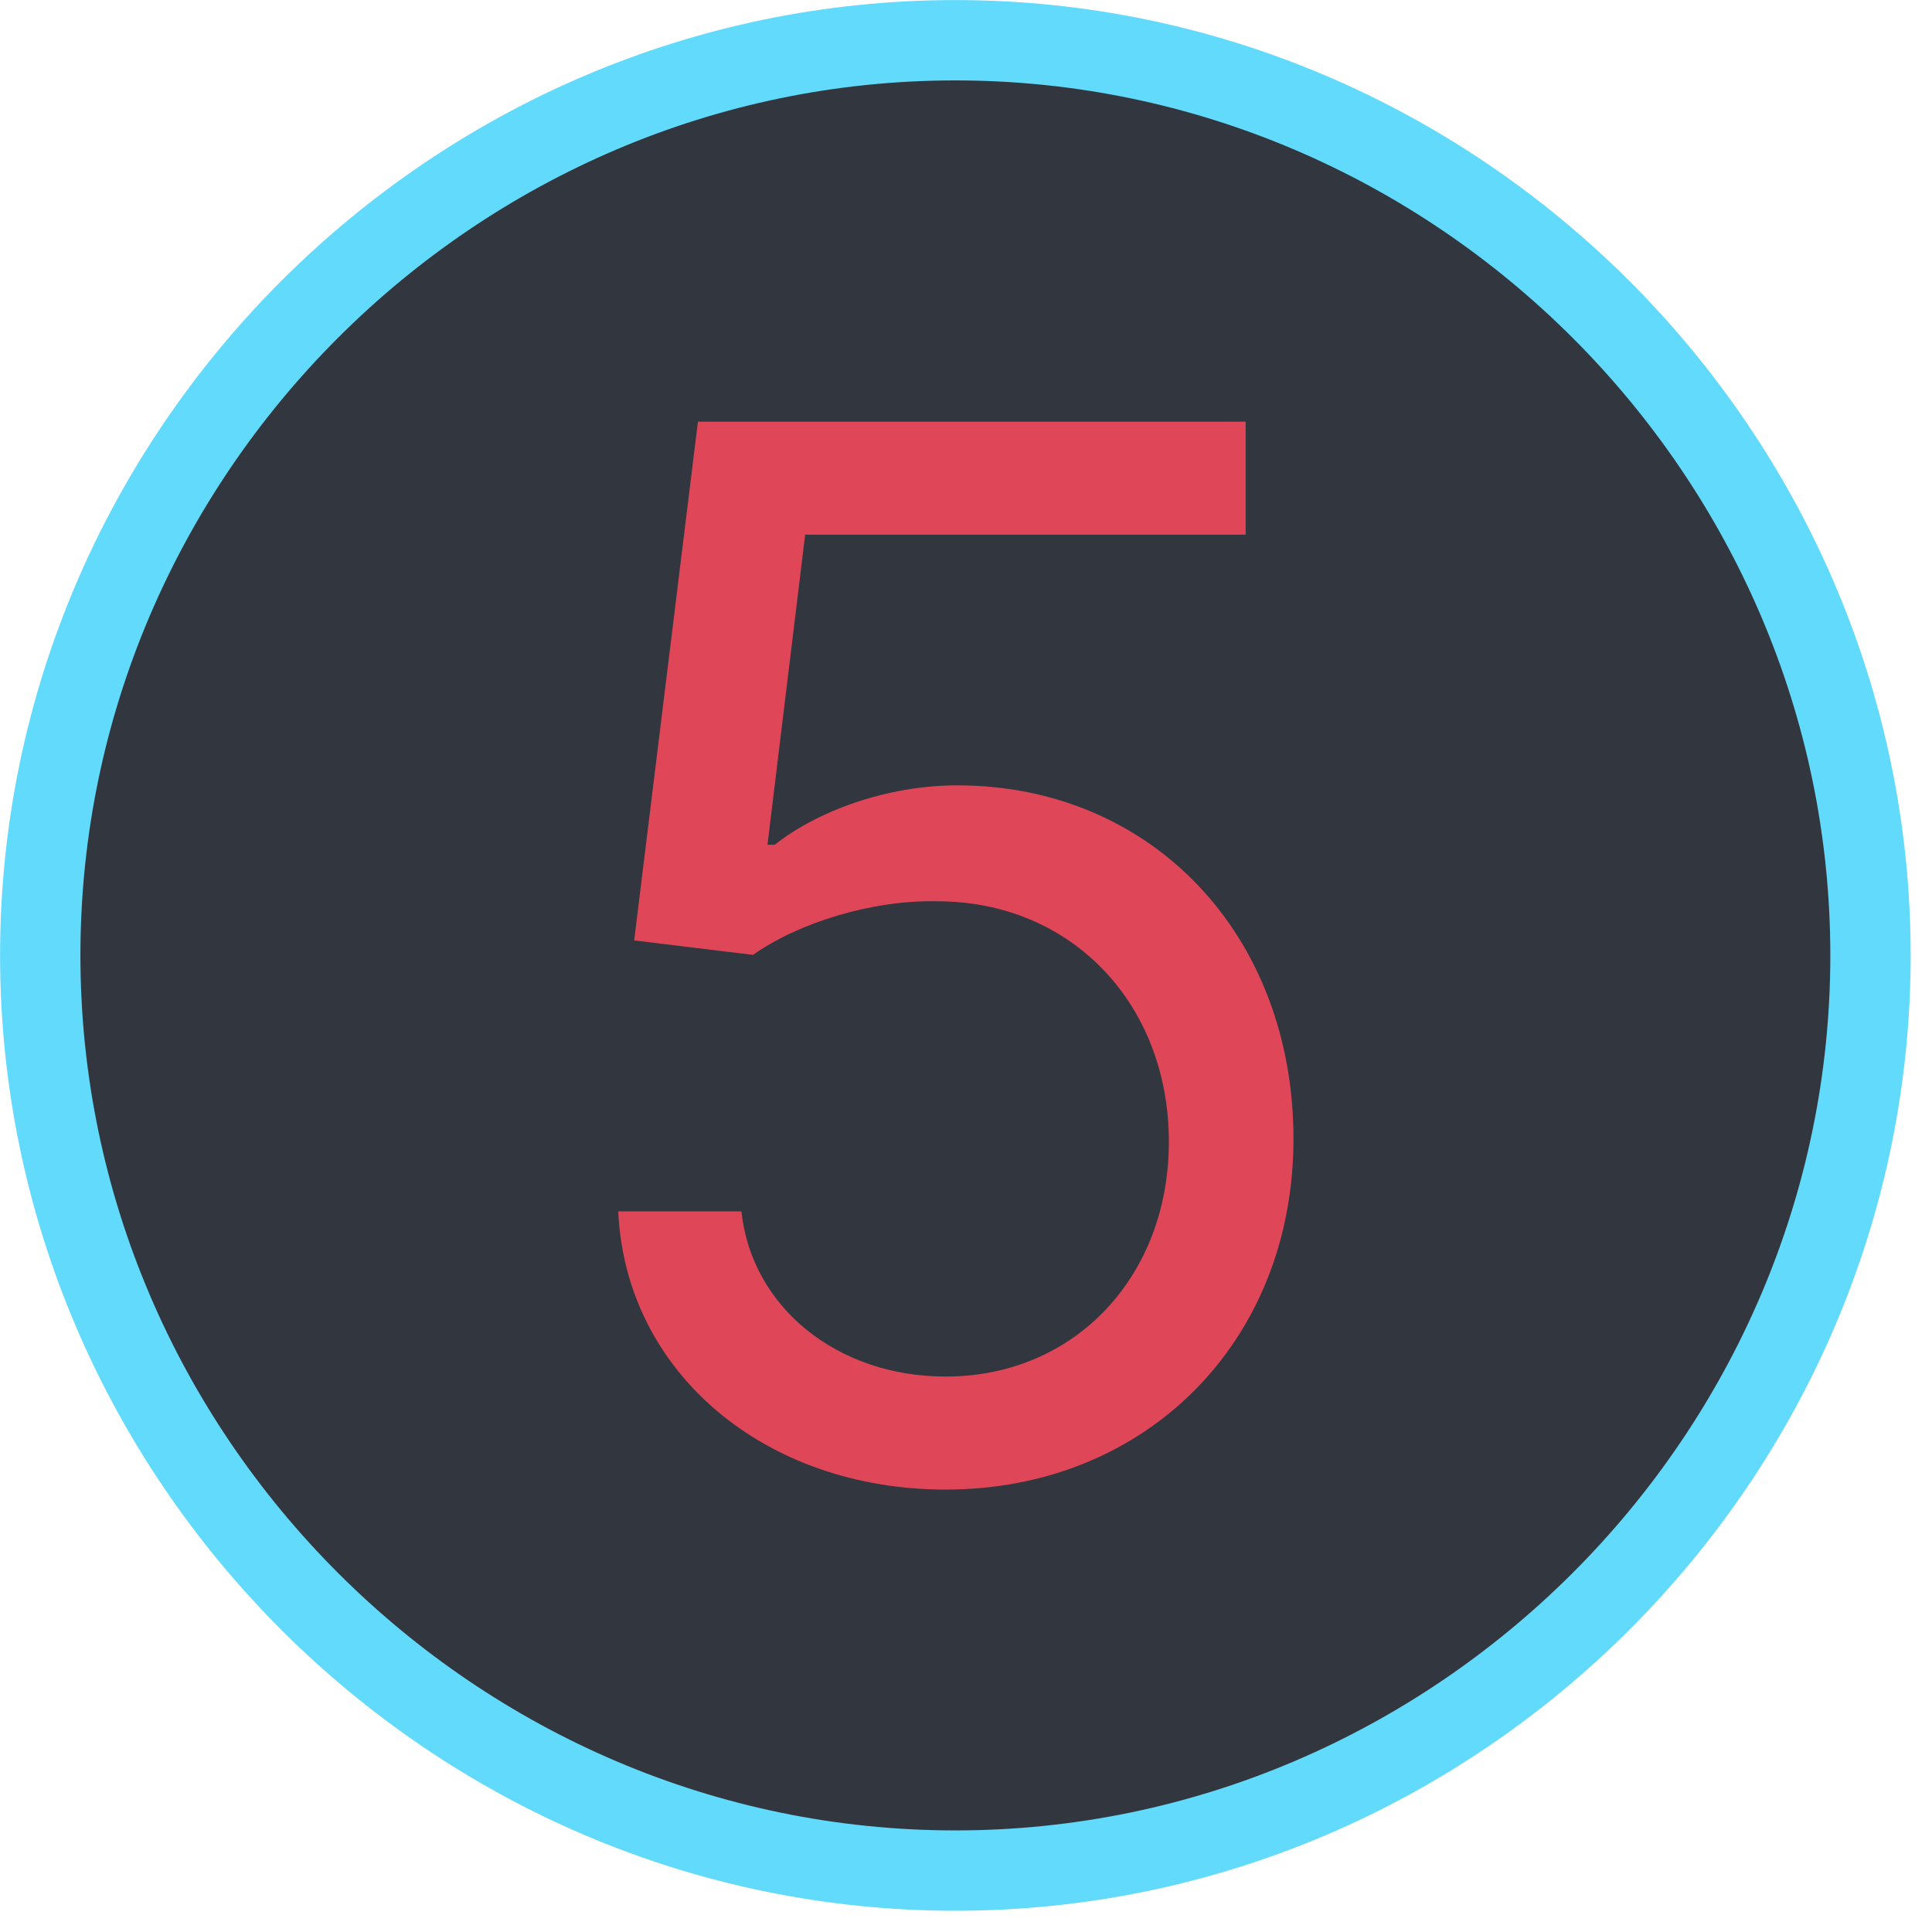<svg viewBox="0 0 24 24" xmlns="http://www.w3.org/2000/svg" fill-rule="evenodd" clip-rule="evenodd" stroke-linejoin="round" stroke-miterlimit="2"><path d="M11.867 23.237C5.631 23.237.5 18.105.5 11.868.499 5.632 5.63.5 11.867.5c6.236 0 11.369 5.132 11.369 11.368 0 6.237-5.133 11.369-11.369 11.369z" fill="#32363e" stroke="#61dafb" stroke-width=".998"/><path d="M11.748 18.504c2.484 0 4.32-1.836 4.32-4.356 0-2.538-1.764-4.392-4.176-4.392-.882 0-1.746.324-2.268.738h-.09l.468-3.852h5.472V5.238H8.67l-.792 6.444 1.476.18c.558-.396 1.476-.684 2.286-.666 1.674 0 2.88 1.278 2.88 2.988 0 1.674-1.17 2.916-2.772 2.916-1.35 0-2.412-.864-2.538-2.052H7.68c.09 1.998 1.818 3.456 4.068 3.456z" fill="#df4759" fill-rule="nonzero"/></svg>